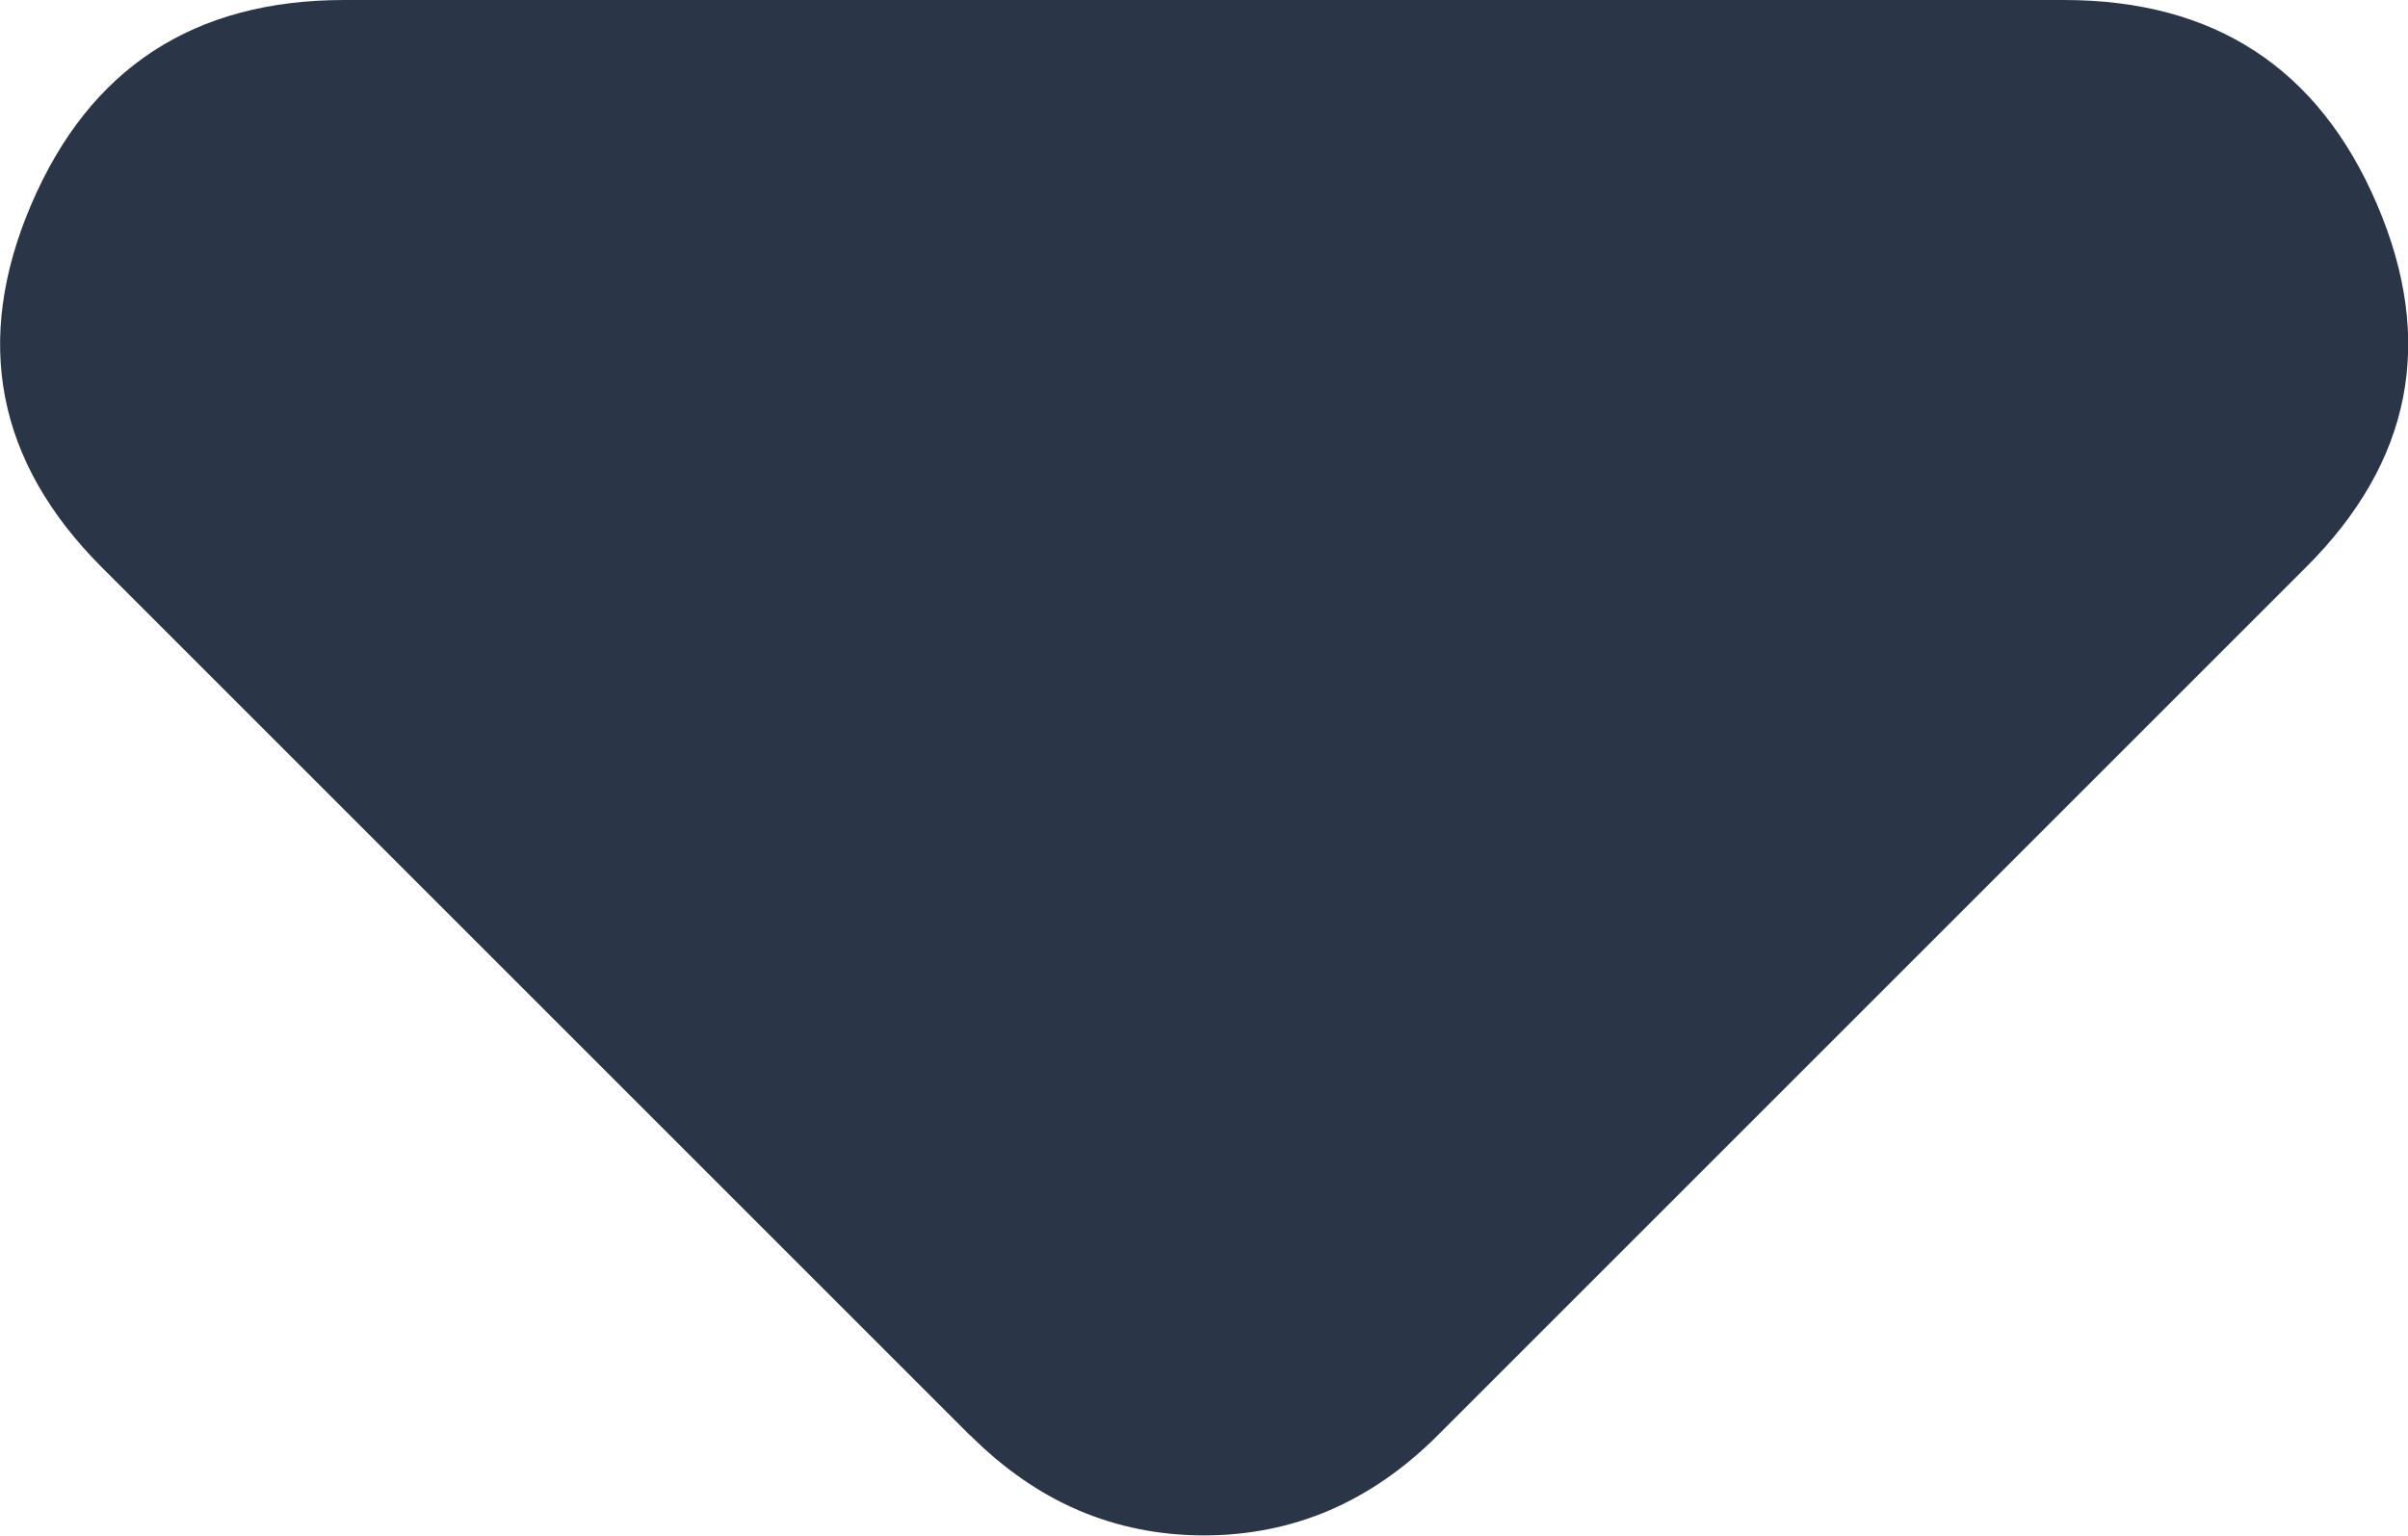 <?xml version="1.0" encoding="UTF-8"?>
<svg id="Ebene_1" data-name="Ebene 1" xmlns="http://www.w3.org/2000/svg" viewBox="0 0 80 51.03">
  <defs>
    <style>
      .cls-1 {
        fill: #2a3647;
        stroke-width: 0px;
      }
    </style>
  </defs>
  <path class="cls-1" d="M32.23,47.7L3.39,18.86C-.12,15.35-.9,11.32,1.04,6.79,2.98,2.26,6.44,0,11.44,0h57.13c4.99,0,8.46,2.26,10.4,6.79,1.94,4.53,1.16,8.55-2.36,12.06l-28.84,28.84c-1.11,1.11-2.31,1.94-3.61,2.5-1.29.55-2.68.83-4.16.83s-2.87-.28-4.16-.83c-1.29-.55-2.5-1.39-3.61-2.5Z"/>
</svg>
